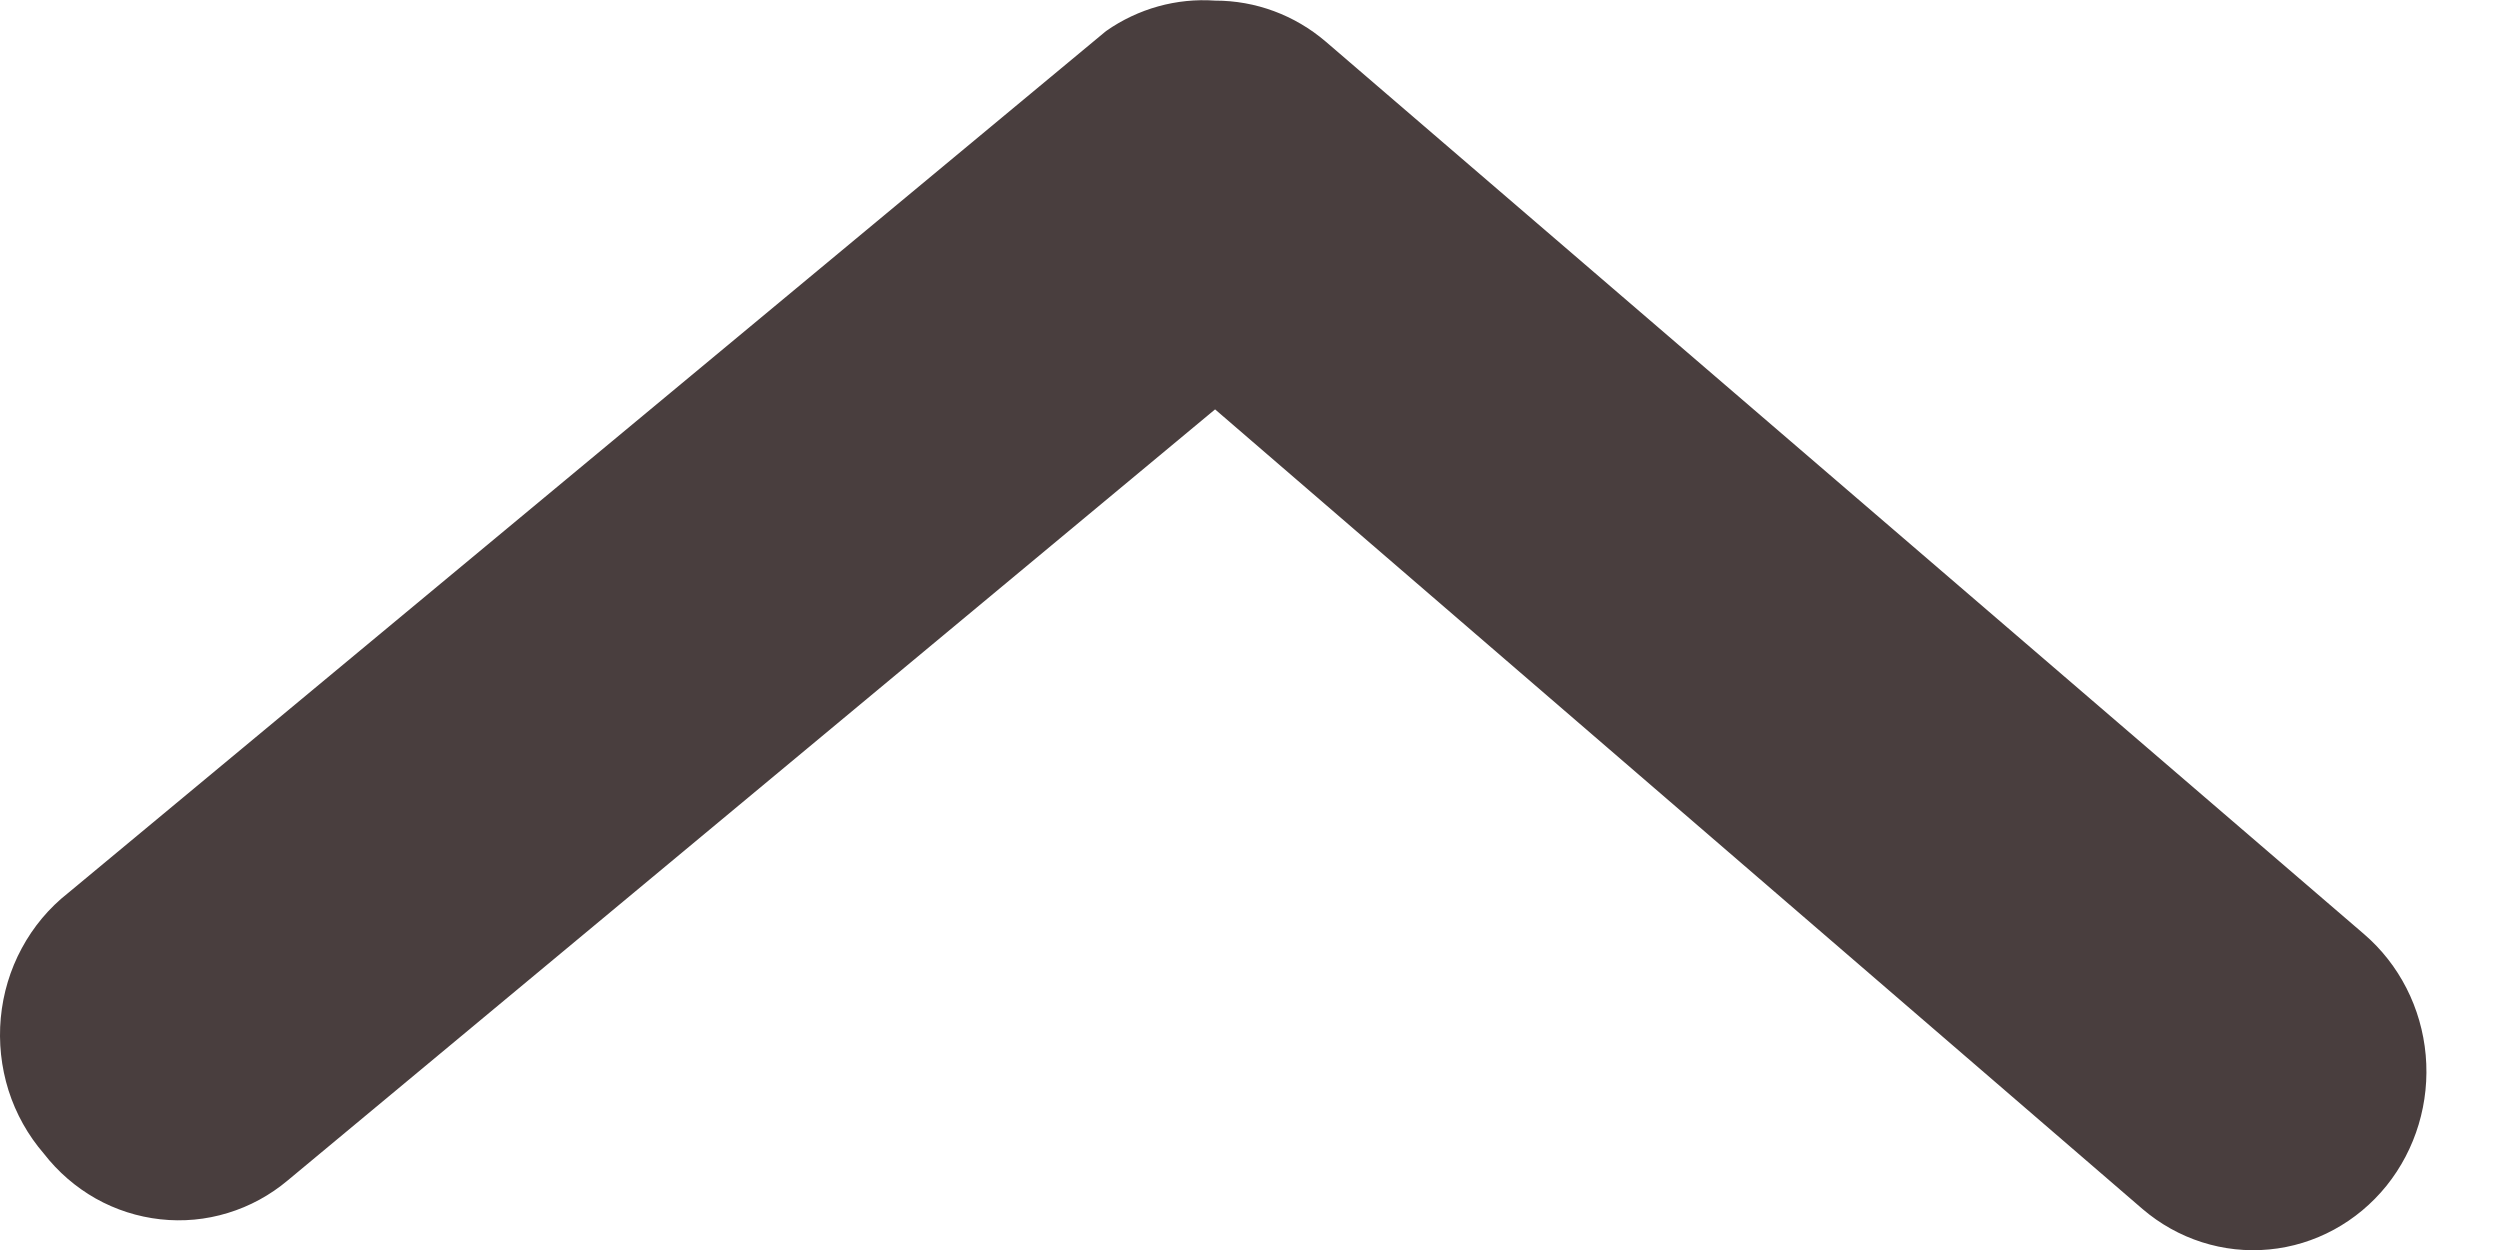 <svg width="32" height="16" viewBox="0 0 32 16" fill="none" xmlns="http://www.w3.org/2000/svg">
<path d="M15.553 0.008C16.071 0.007 16.573 0.193 16.971 0.534L30.259 11.956C30.711 12.344 30.995 12.901 31.049 13.505C31.103 14.11 30.922 14.711 30.547 15.178C30.171 15.644 29.63 15.938 29.045 15.993C28.459 16.049 27.876 15.862 27.424 15.475L15.553 5.24L3.683 15.109C3.457 15.299 3.196 15.441 2.916 15.526C2.636 15.612 2.343 15.639 2.053 15.607C1.763 15.575 1.481 15.485 1.225 15.341C0.969 15.196 0.743 15.001 0.561 14.766C0.358 14.531 0.204 14.256 0.109 13.957C0.015 13.658 -0.019 13.342 0.01 13.029C0.039 12.716 0.13 12.412 0.279 12.137C0.427 11.862 0.628 11.622 0.871 11.431L14.158 0.397C14.568 0.11 15.059 -0.027 15.553 0.008Z" fill="#493E3E"/>
</svg>
